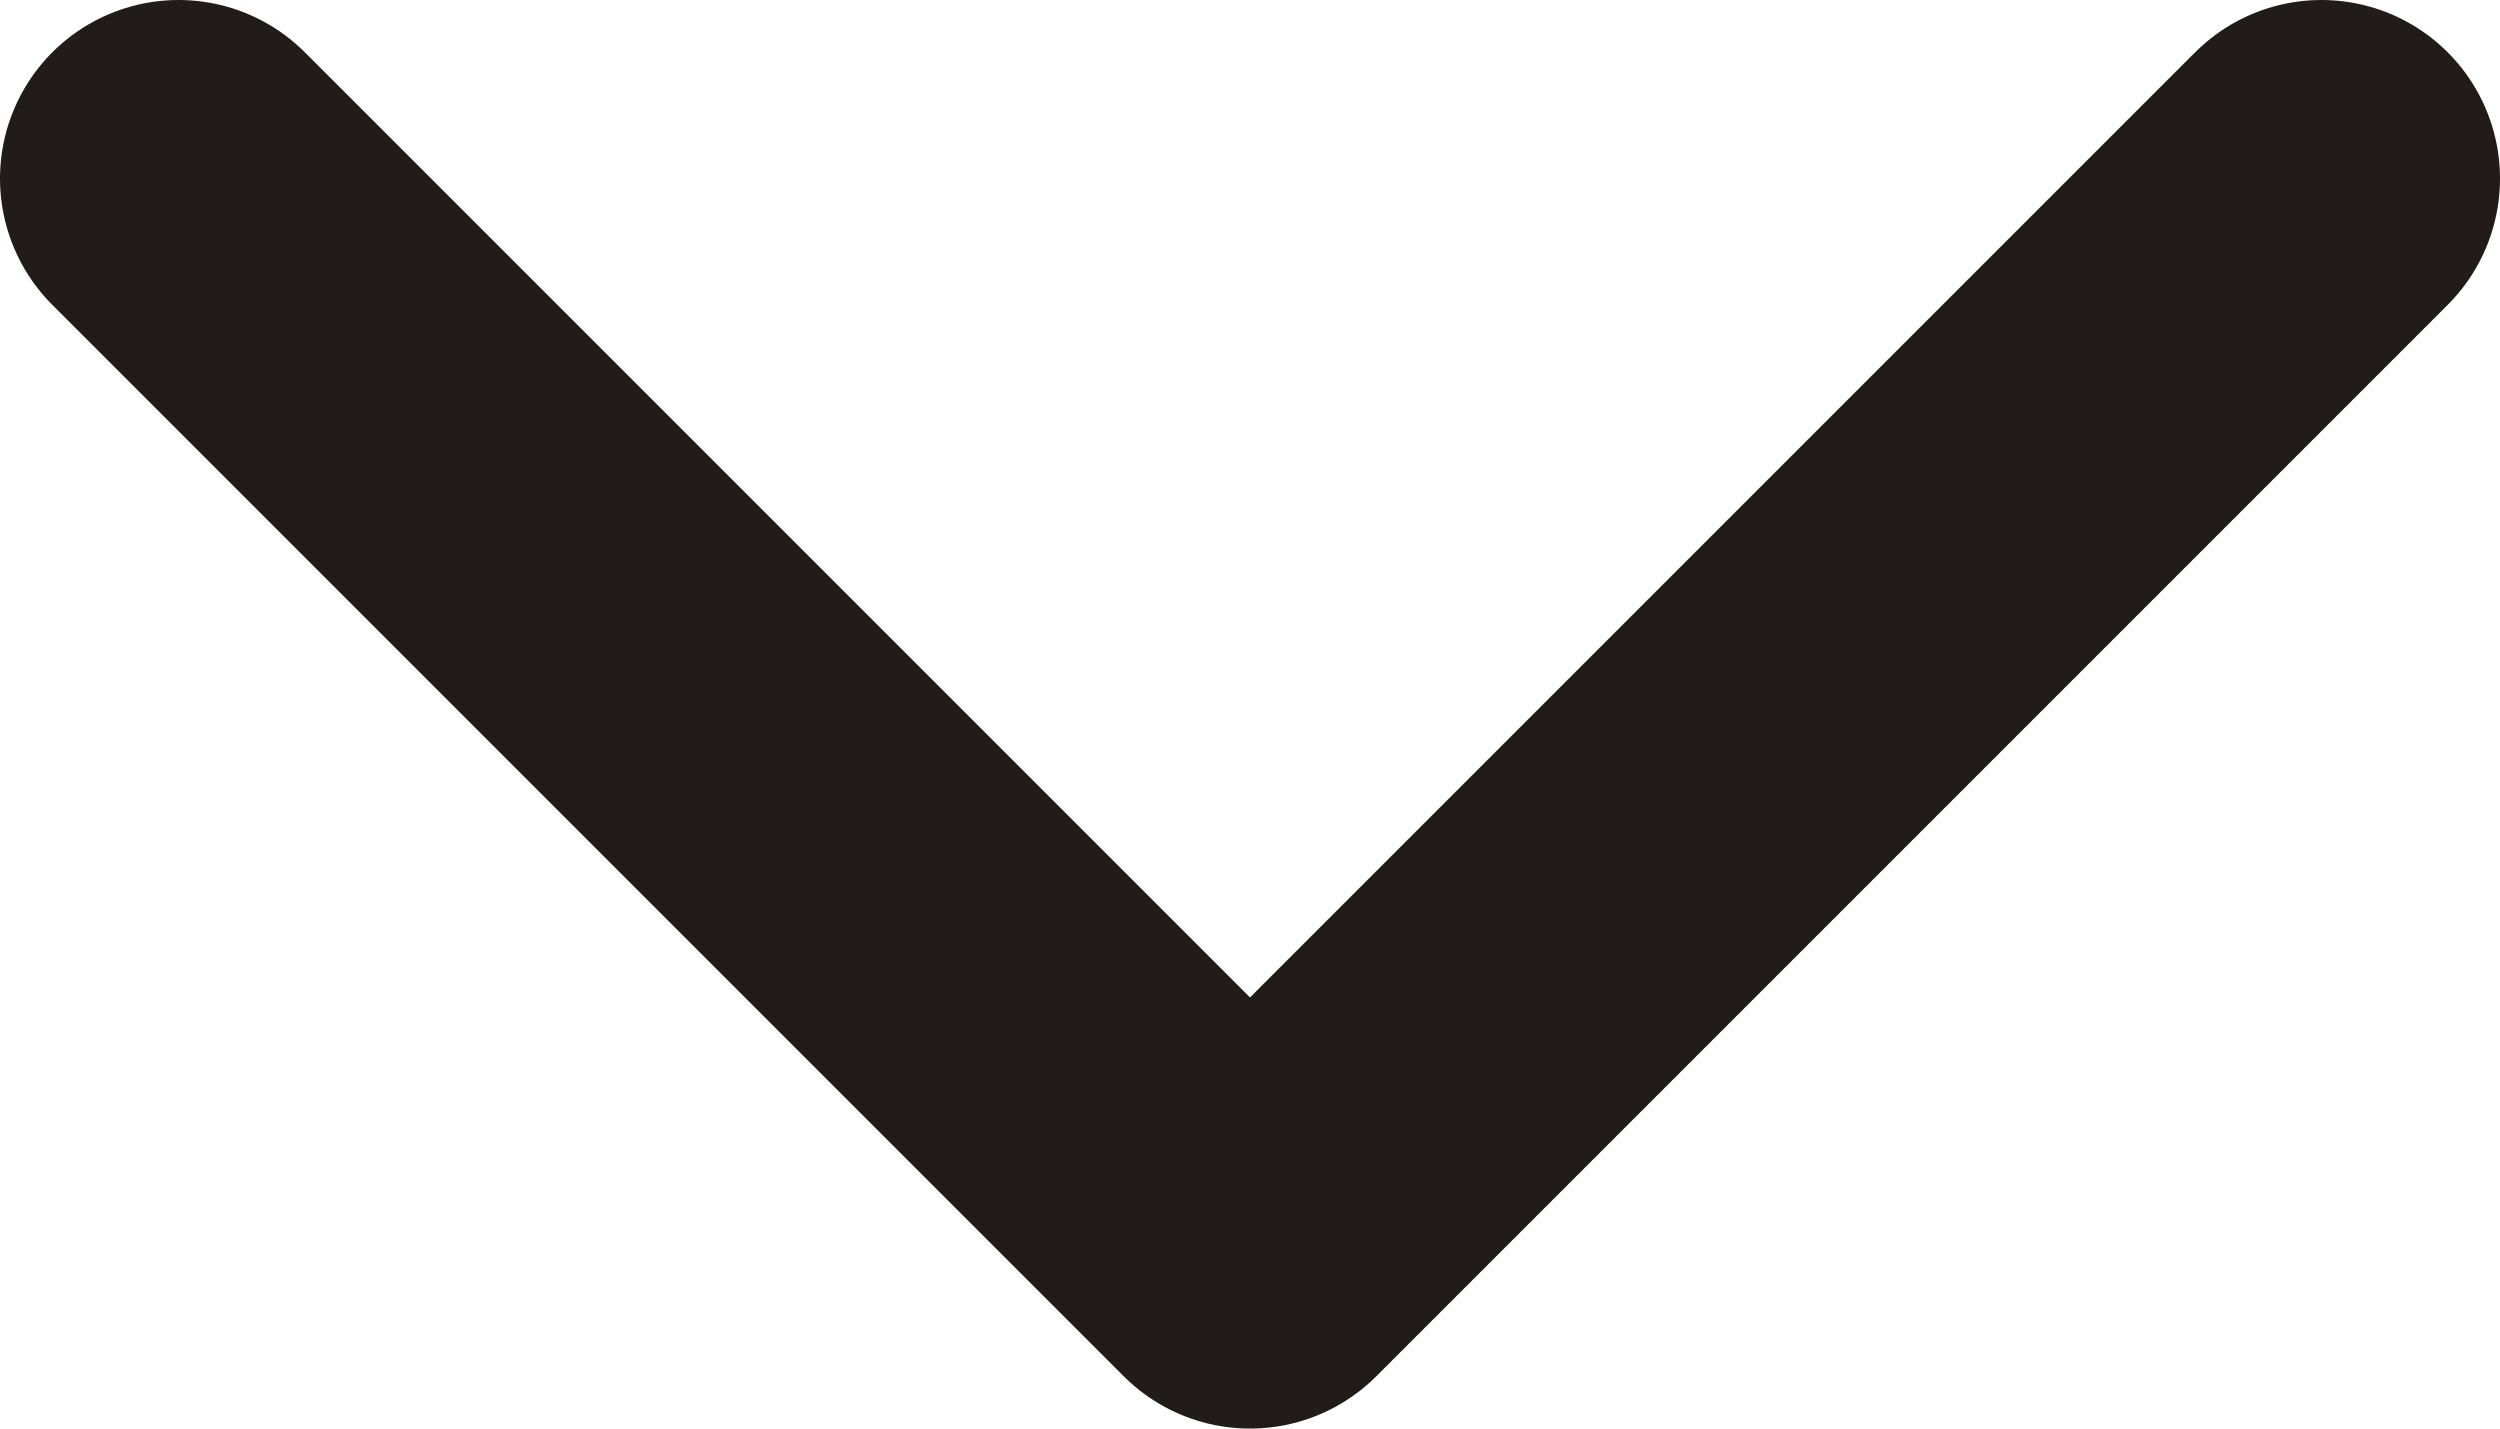    <svg
            width='14'
            height='8'
            viewBox='0 0 14 8'
            fill='none'
            xmlns='http://www.w3.org/2000/svg'
          >
            <path
              d='M1 1L7 7L13 1'
              stroke='#211B1A'
              stroke-width='2'
              stroke-linecap='round'
              stroke-linejoin='round'
            />
          </svg>